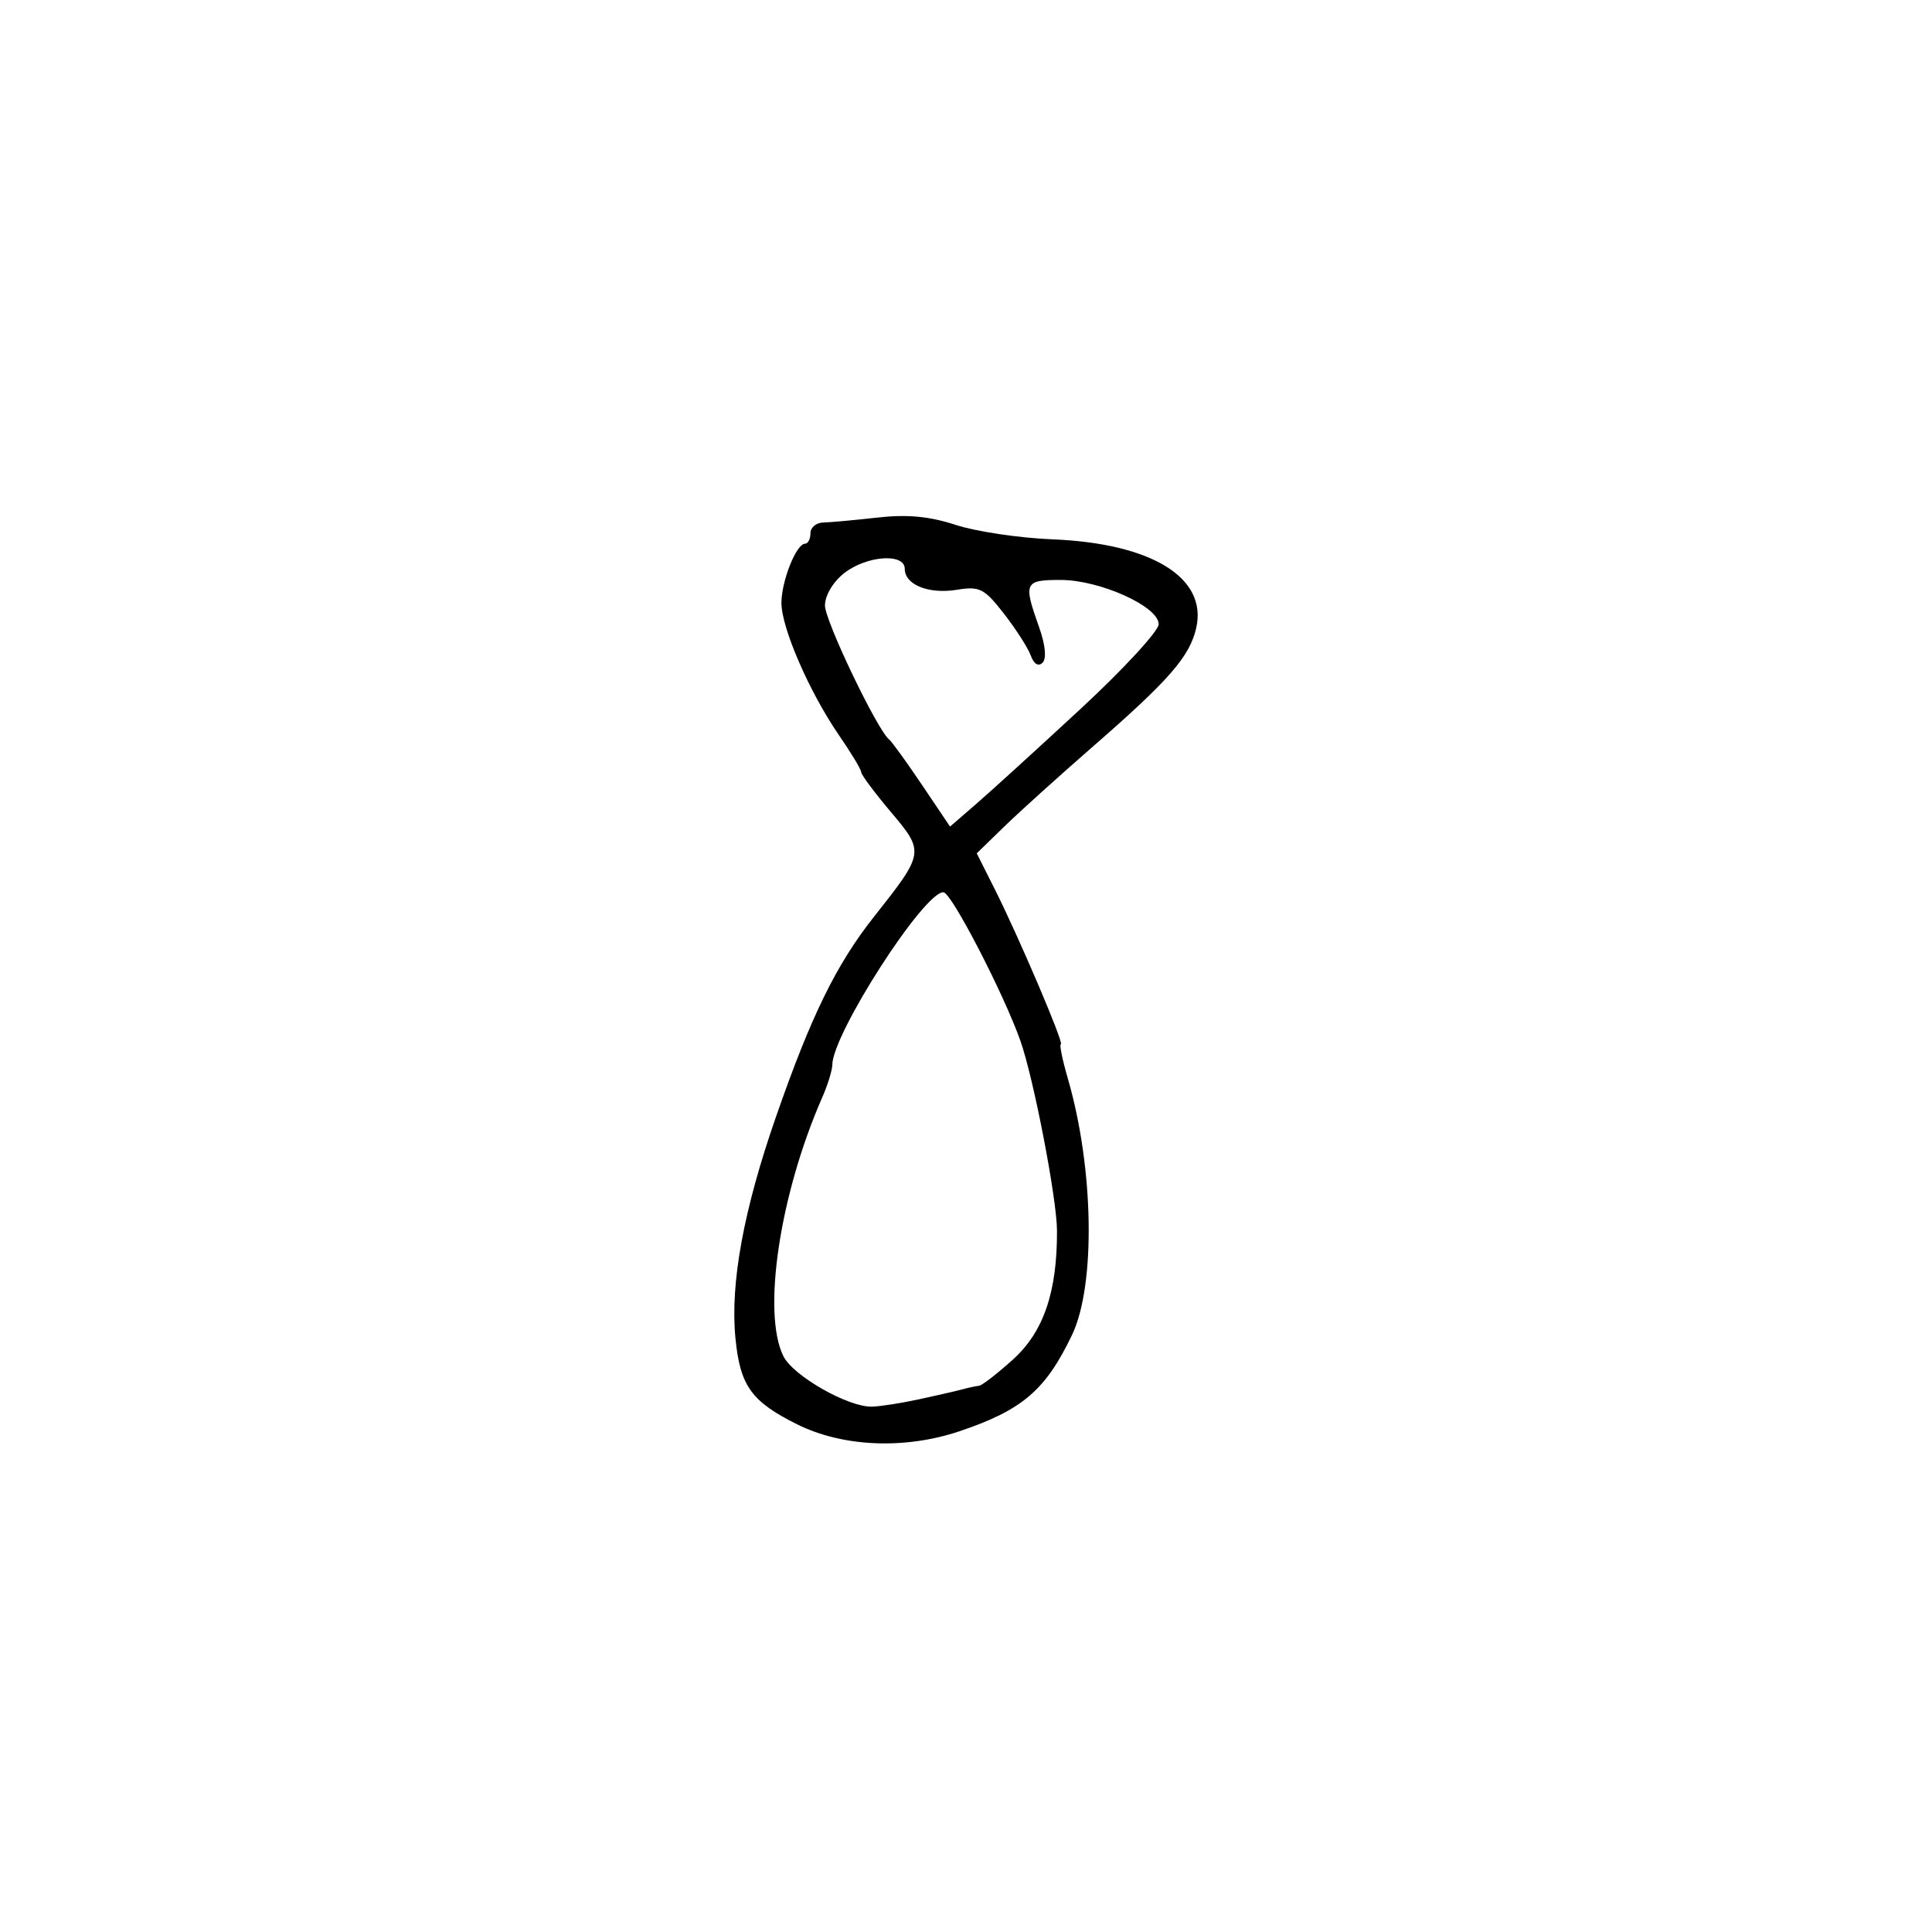 <?xml version="1.0" encoding="UTF-8" standalone="no"?>
<!-- Created with Inkscape (http://www.inkscape.org/) -->

<svg
   xmlns:dc="http://purl.org/dc/elements/1.1/"
   xmlns:cc="http://creativecommons.org/ns#"
   xmlns:rdf="http://www.w3.org/1999/02/22-rdf-syntax-ns#"
   xmlns:svg="http://www.w3.org/2000/svg"
   xmlns="http://www.w3.org/2000/svg"
   xmlns:sodipodi="http://sodipodi.sourceforge.net/DTD/sodipodi-0.dtd"
   xmlns:inkscape="http://www.inkscape.org/namespaces/inkscape"
   height="1000"
   width="1000"
   sodipodi:docname="8.svg"
   version="1.1"
   id="svg32"
   inkscape:version="0.92.3 (2405546, 2018-03-11)">
  <sodipodi:namedview
     id="base"
     pagecolor="#ffffff"
     bordercolor="#666666"
     borderopacity="1.0"
     inkscape:pageopacity="0.0"
     inkscape:pageshadow="2"
     inkscape:zoom="0.35355339"
     inkscape:cx="-415.76331"
     inkscape:cy="-48.990171"
     inkscape:document-units="px"
     inkscape:current-layer="layer1"
     showgrid="false"
     showguides="true"
     inkscape:window-width="1920"
     inkscape:window-height="1025"
     inkscape:window-x="0"
     inkscape:window-y="27"
     inkscape:window-maximized="1"
     showborder="true"
     inkscape:showpageshadow="false">
    <sodipodi:guide
       id="guide_baseline"
       inkscape:label="baseline"
       position="0,253"
       orientation="0,1"
       inkscape:locked="false" />
    <sodipodi:guide
       id="guide_ascender"
       inkscape:label="ascender"
       position="0,945"
       orientation="0,1"
       inkscape:locked="false" />
    <sodipodi:guide
       id="guide_caps"
       inkscape:label="caps"
       position="0,896"
       orientation="0,1"
       inkscape:locked="false" />
    <sodipodi:guide
       id="guide_xheight"
       inkscape:label="xheight"
       position="0,729"
       orientation="0,1"
       inkscape:locked="false" />
    <sodipodi:guide
       id="guide_descender"
       inkscape:label="descender"
       position="0,28"
       orientation="0,1"
       inkscape:locked="false" />
  </sodipodi:namedview>
  <defs
     id="defs4" />
  <g
     id="layer1"
     inkscape:groupmode="layer"
     inkscape:label="Layer 1">
    <path
       style="fill:#000000;stroke-width:3.755"
       d="m 412.521,737.192 c -23.675,-11.798 -29.458,-19.897 -31.862,-44.624 -2.752,-28.302 4.173,-66.141 20.925,-114.333 18.213,-52.399 31.229,-78.982 50.789,-103.727 26.182,-33.123 26.239,-33.476 8.732,-54.238 -8.431,-9.998 -15.329,-19.261 -15.329,-20.584 0,-1.323 -5.183,-9.938 -11.519,-19.147 -15.289,-22.222 -29.786,-55.539 -29.786,-68.456 0,-11.322 7.677,-30.605 12.204,-30.652 1.549,-0.012 2.816,-2.459 2.816,-5.428 0,-2.969 2.957,-5.464 6.571,-5.544 3.614,-0.082 16.251,-1.236 28.082,-2.569 15.419,-1.738 26.901,-0.662 40.543,3.801 10.467,3.424 32.982,6.783 50.032,7.465 51.312,2.053 80.252,19.821 74.482,45.728 -3.299,14.813 -13.861,26.969 -53.267,61.306 -17.554,15.296 -38.318,34.039 -46.141,41.651 l -14.224,13.839 9.354,18.624 c 12.6,25.086 36.082,80.189 34.173,80.189 -0.843,0 0.796,8.026 3.642,17.836 13.479,46.463 14.45,106.945 2.129,132.654 -13.693,28.573 -25.688,38.846 -58.13,49.789 -28.391,9.577 -60.559,8.209 -84.217,-3.58 z m 63.295,-12.942 c 9.293,-2.014 19.432,-4.346 22.53,-5.182 3.098,-0.835 6.895,-1.648 8.438,-1.806 1.543,-0.158 9.448,-6.288 17.566,-13.623 15.815,-14.288 22.869,-34.952 22.751,-66.642 -0.059,-16.539 -12.125,-79.074 -18.978,-98.382 -8.754,-24.662 -35.668,-76.609 -39.785,-76.787 -9.996,-0.432 -57.427,73.226 -57.544,89.362 -0.024,2.786 -2.373,10.389 -5.229,16.897 -21.992,50.116 -31.194,111.448 -20.085,133.868 5.046,10.185 33.442,26.385 45.787,26.121 4.209,-0.094 15.257,-1.812 24.55,-3.826 z m 83.547,-357.381 c 22.201,-20.565 40.366,-40.267 40.366,-43.783 0,-9.181 -30.437,-22.909 -50.792,-22.909 -18.699,0 -19.323,1.366 -11.137,24.356 3.289,9.236 3.992,16.308 1.836,18.464 -2.156,2.156 -4.5,0.738 -6.119,-3.704 -1.443,-3.959 -7.694,-13.711 -13.89,-21.67 -10.158,-13.048 -12.548,-14.263 -24.311,-12.354 -14.66,2.379 -27.01,-2.585 -27.01,-10.856 0,-8.284 -19.807,-6.845 -31.411,2.282 -5.737,4.513 -9.894,11.537 -9.894,16.719 0,7.982 27.166,64.669 33.245,69.372 1.335,1.033 8.967,11.59 16.96,23.46 l 14.533,21.583 13.629,-11.785 c 7.496,-6.482 31.794,-28.611 53.995,-49.175 z"
       id="path12"
       inkscape:connector-curvature="0" />
  </g>
</svg>
